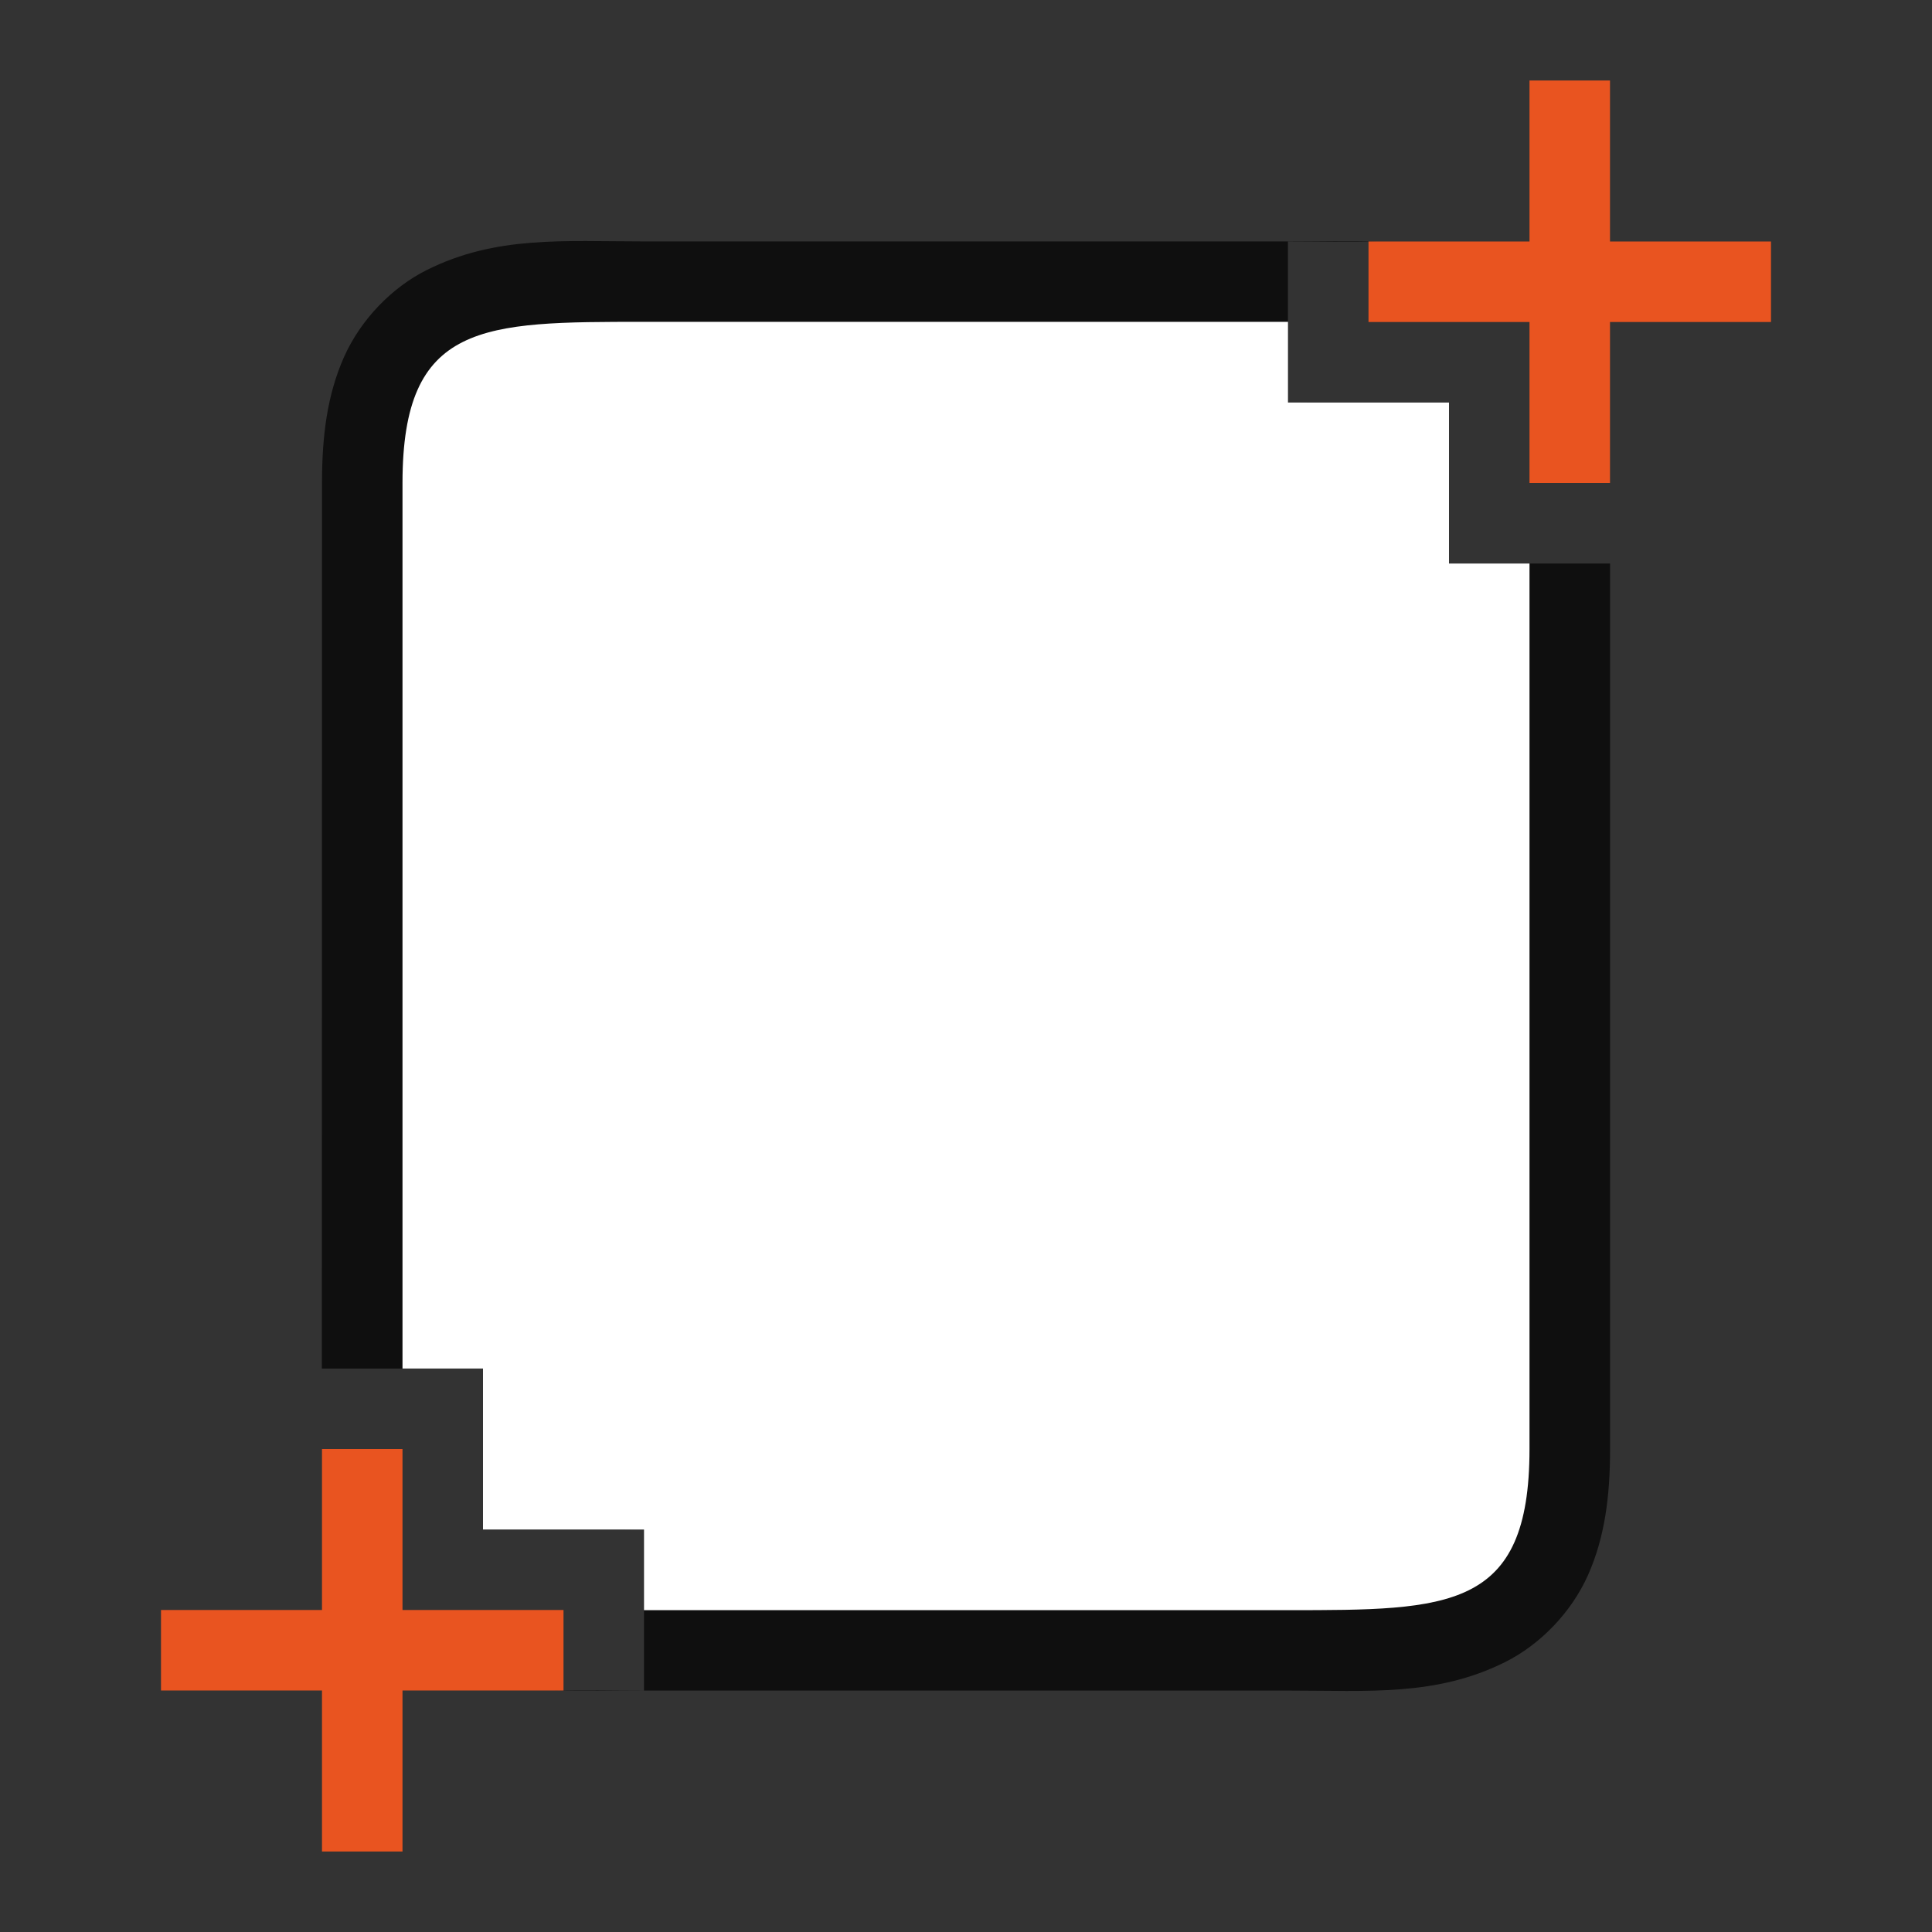 <?xml version="1.0" encoding="UTF-8" standalone="no"?>
<svg
   viewBox="0 0 24 24"
   version="1.1"
   id="svg12"
   sodipodi:docname="documentsize_L_copy_24x24.svg"
   inkscape:version="1.1 (ce6663b3b7, 2021-05-25)"
   xmlns:inkscape="http://www.inkscape.org/namespaces/inkscape"
   xmlns:sodipodi="http://sodipodi.sourceforge.net/DTD/sodipodi-0.dtd"
   xmlns="http://www.w3.org/2000/svg"
   xmlns:svg="http://www.w3.org/2000/svg">
  <rect x="0" y="0" width="24" height="24" fill="#333333" stroke="none"/>
  <defs
     id="defs16" />
  <sodipodi:namedview
     id="namedview14"
     pagecolor="#ffffff"
     bordercolor="#666666"
     borderopacity="1.0"
     inkscape:pageshadow="2"
     inkscape:pageopacity="0.0"
     inkscape:pagecheckerboard="0"
     showgrid="false"
     inkscape:zoom="37.333333"
     inkscape:cx="11.986607"
     inkscape:cy="11.986607"
     inkscape:window-width="1920"
     inkscape:window-height="1016"
     inkscape:window-x="0"
     inkscape:window-y="27"
     inkscape:window-maximized="1"
     inkscape:current-layer="svg12" />
  <path
     id="path829"
     style="color:#000000;opacity:0.7;fill:#000000;stroke-linejoin:round;-inkscape-stroke:none"
     d="m 4,5.998 c 0,-0.583 0.065,-1.093 0.273,-1.562 0.209,-0.47 0.6,-0.868 1.029,-1.082 0.858,-0.429 1.697,-0.355 2.697,-0.355 h 8 c 0.389,0 0.753,-0.01 1.104,0.002 h -1.104 v 1.998 h -8 c -1,0 -1.661,0.073 -1.803,0.145 -0.071,0.036 -0.054,0.013 -0.096,0.105 -0.041,0.093 -0.102,0.333 -0.102,0.75 v 11.002 h -2 z m 2,12.004 c 0,0.417 0.06,0.657 0.102,0.75 0.041,0.093 0.025,0.07 0.096,0.105 0.136,0.068 0.758,0.137 1.689,0.143 h -1.887 z m 0.896,2.998 h 1.104 v -1.998 h 8 c 1,0 1.661,-0.073 1.803,-0.145 0.071,-0.036 0.054,-0.013 0.096,-0.105 0.041,-0.093 0.102,-0.333 0.102,-0.75 v -3.408 -7.594 h 2 v 7.594 3.408 c 0,0.583 -0.065,1.093 -0.273,1.562 -0.209,0.47 -0.6,0.868 -1.029,1.082 -0.858,0.429 -1.697,0.355 -2.697,0.355 h -8 c -0.389,0 -0.753,0.01 -1.104,-0.002 z m 9.217,-16 h 1.887 v 0.998 c 0,-0.417 -0.06,-0.657 -0.102,-0.75 -0.041,-0.093 -0.025,-0.07 -0.096,-0.105 -0.136,-0.068 -0.758,-0.137 -1.689,-0.143 z" />
  <path
     id="path2-3"
     style="fill:#ffffff;stroke-width:1"
     d="m 5,5.998 c 0,-2.001 1,-2 3,-2 h 8 v 1.002 h 2 v 2 h 1 v 7.594 3.408 c 0,2.001 -1,2 -3,2 h -8 v -1.002 h -2 v -2 h -1 z" />
  <path
     id="rect1034"
     style="fill:#e95420;fill-opacity:1;fill-rule:evenodd;stroke-width:2;stroke-linecap:round;stroke-linejoin:round"
     d="m 2,20 h 2 v -2 h 1 v 2 h 2 v 1 h -2 v 2 h -1 v -2 h -2 z" />
  <path
     id="path1201"
     style="fill:#e95420;fill-opacity:1;fill-rule:evenodd;stroke-width:2;stroke-linecap:round;stroke-linejoin:round"
     d="m 17,3 h 2 v -2 h 1 v 2 h 2 v 1 h -2 v 2 h -1 v -2 h -2 z" />
</svg>
